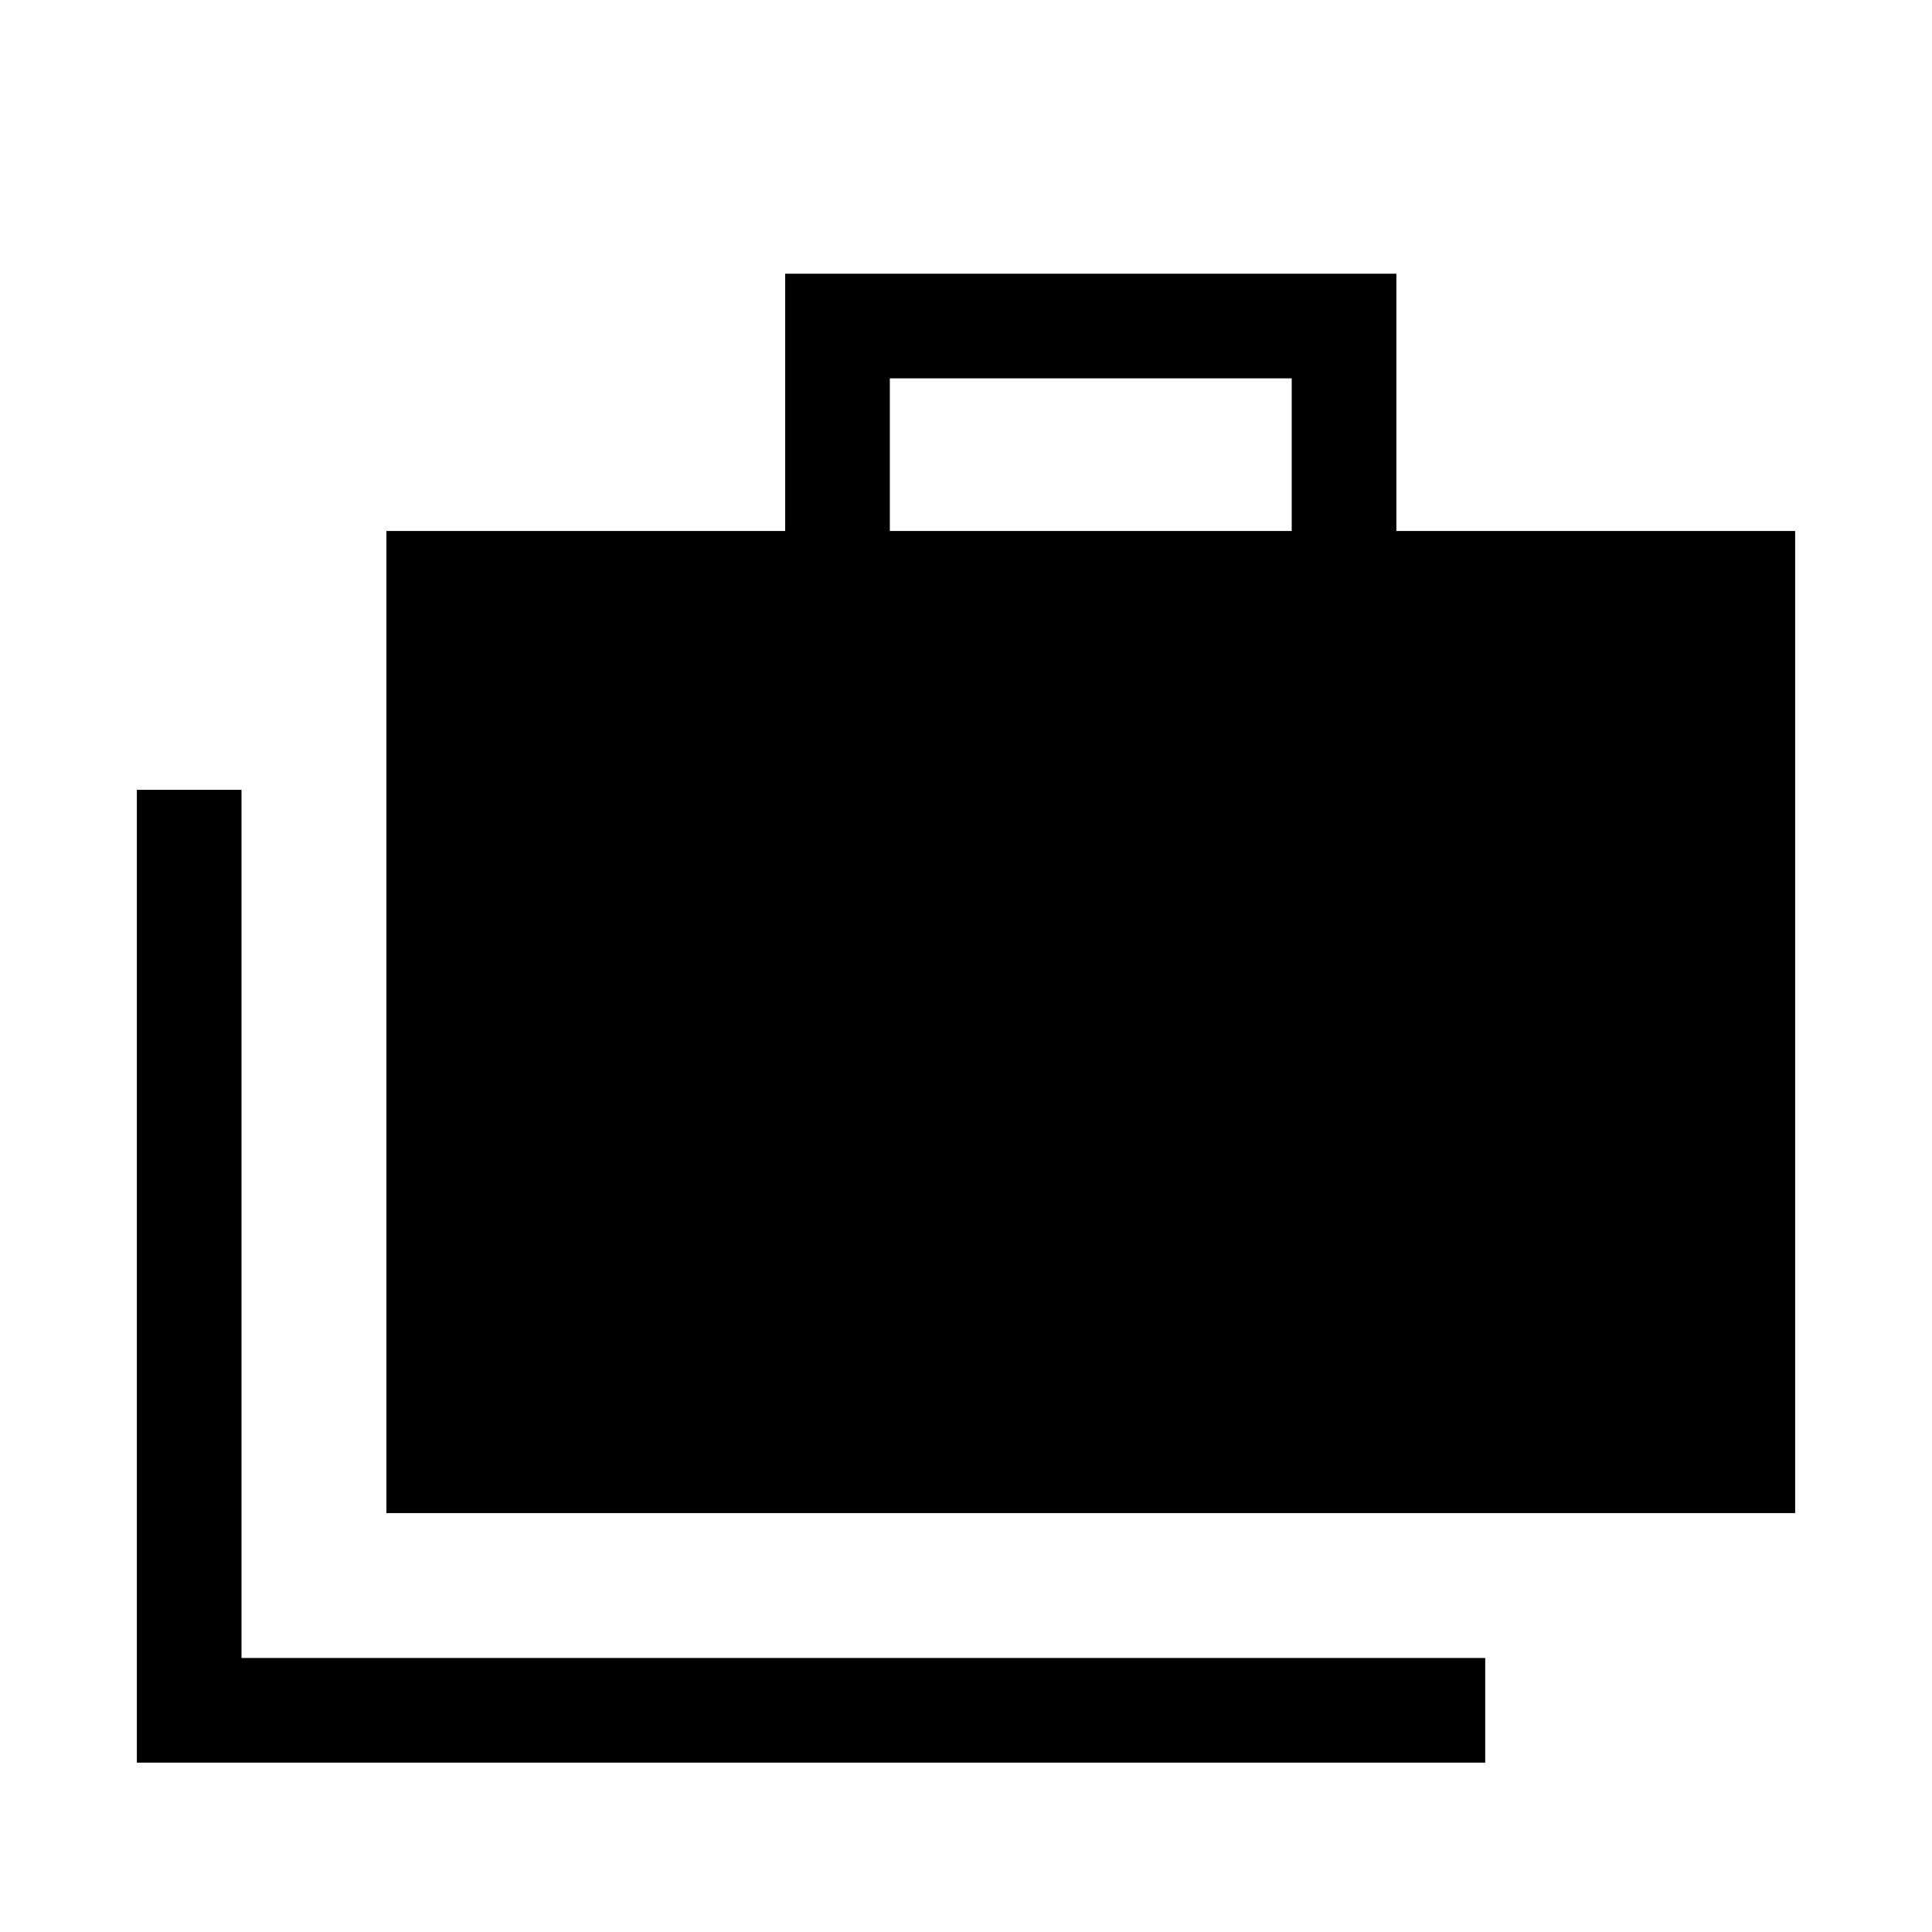 <svg xmlns="http://www.w3.org/2000/svg" height="20" viewBox="0 -960 960 960" width="20"><path d="M68.001-84.156v-483.382H120v431.383h617.998v51.999H68.001ZM192-208.155v-487.997h198.154v-127.845h303.69v127.845h198.155v487.997H192Zm250.153-487.997h199.693v-75.847H442.153v75.847Z"/></svg>